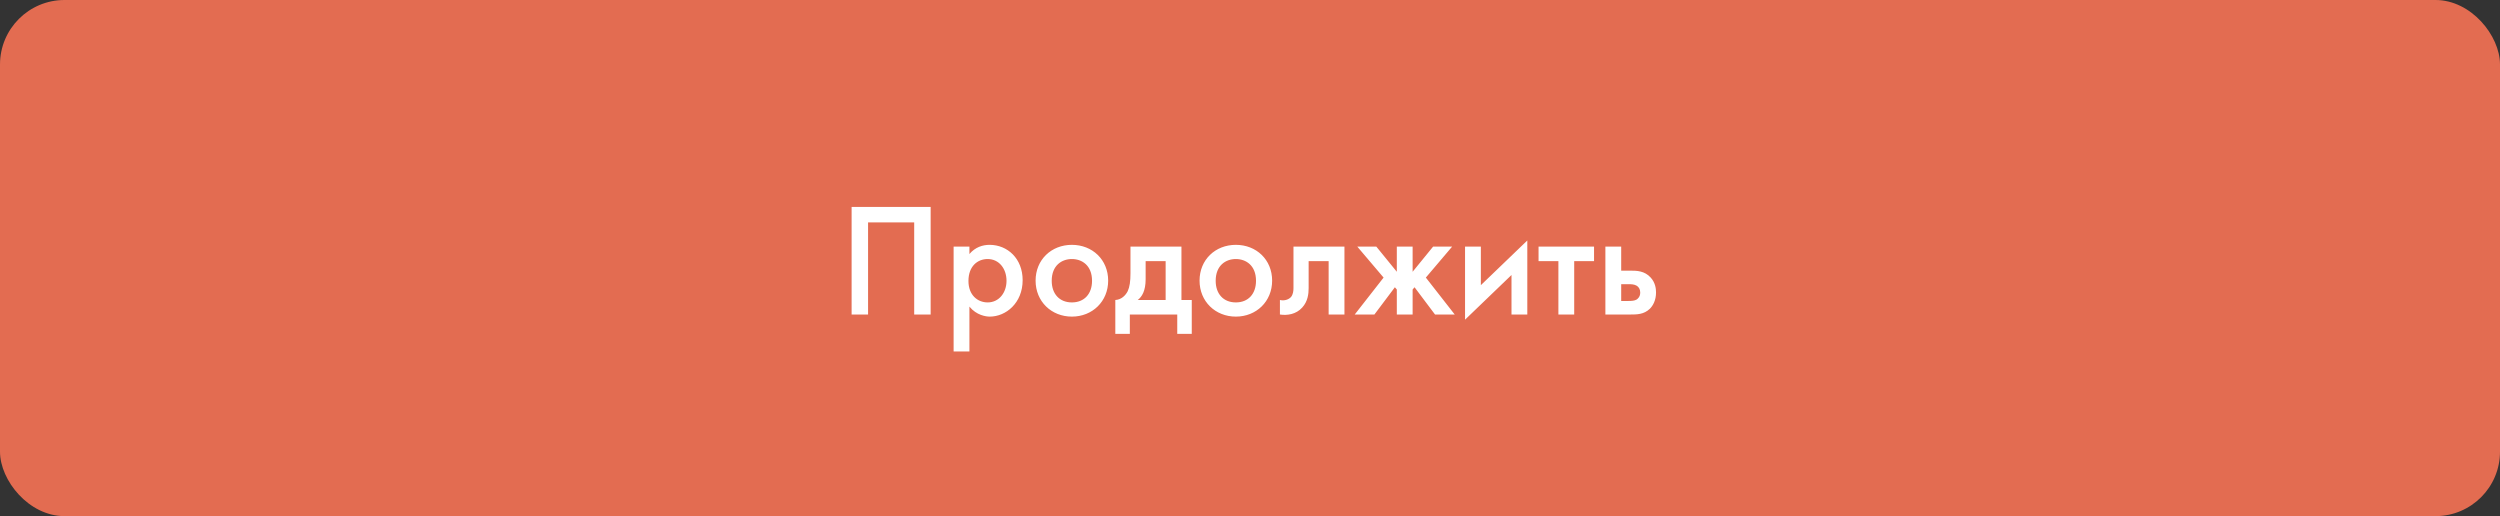 <svg width="310" height="64" viewBox="0 0 310 64" fill="none" xmlns="http://www.w3.org/2000/svg">
<rect x="0" y="0" width="310" height="64" fill="#333333" stroke="none"/>
<rect width="310" height="64" rx="8" fill="#E36C51"/>
<path d="M105.6 25.66V39H107.64V27.58H113.36V39H115.4V25.66H105.6ZM120.208 38.02C121.088 39.1 122.268 39.26 122.728 39.26C124.728 39.26 126.808 37.58 126.808 34.74C126.808 32.06 124.928 30.36 122.708 30.36C121.868 30.36 120.928 30.64 120.208 31.5V30.58H118.248V43.58H120.208V38.02ZM122.468 32.12C123.888 32.12 124.808 33.32 124.808 34.82C124.808 36.28 123.888 37.5 122.468 37.5C121.228 37.5 120.088 36.6 120.088 34.84C120.088 33 121.228 32.12 122.468 32.12ZM132.913 30.36C130.373 30.36 128.413 32.2 128.413 34.8C128.413 37.38 130.373 39.26 132.913 39.26C135.453 39.26 137.413 37.38 137.413 34.8C137.413 32.2 135.453 30.36 132.913 30.36ZM132.913 37.5C131.373 37.5 130.413 36.44 130.413 34.82C130.413 32.9 131.673 32.12 132.913 32.12C134.153 32.12 135.413 32.9 135.413 34.82C135.413 36.44 134.453 37.5 132.913 37.5ZM140.179 30.58V33.88C140.179 34.9 140.079 35.58 139.839 36.1C139.579 36.62 139.059 37.16 138.299 37.2V41.4H140.099V39H145.979V41.4H147.779V37.2H146.499V30.58H140.179ZM144.539 37.2H141.079C141.599 36.8 142.059 36.08 142.059 34.62V32.38H144.539V37.2ZM153.245 30.36C150.705 30.36 148.745 32.2 148.745 34.8C148.745 37.38 150.705 39.26 153.245 39.26C155.785 39.26 157.745 37.38 157.745 34.8C157.745 32.2 155.785 30.36 153.245 30.36ZM153.245 37.5C151.705 37.5 150.745 36.44 150.745 34.82C150.745 32.9 152.005 32.12 153.245 32.12C154.485 32.12 155.745 32.9 155.745 34.82C155.745 36.44 154.785 37.5 153.245 37.5ZM166.711 30.58H160.391V35.72C160.391 36.04 160.351 36.5 160.091 36.82C159.831 37.12 159.291 37.34 158.711 37.2V39C159.611 39.14 160.711 38.98 161.471 38.14C162.171 37.38 162.271 36.44 162.271 35.72V32.38H164.751V39H166.711V30.58ZM173.205 30.58V33.7L170.665 30.58H168.305L171.565 34.42L167.985 39H170.425L172.965 35.62L173.205 35.9V39H175.165V35.9L175.405 35.62L177.945 39H180.385L176.805 34.42L180.065 30.58H177.705L175.165 33.7V30.58H173.205ZM181.666 30.58V39.64L187.426 34.1V39H189.386V29.82L183.626 35.36V30.58H181.666ZM197.661 32.38V30.58H190.781V32.38H193.241V39H195.201V32.38H197.661ZM199.068 39H202.128C202.968 39 203.848 39 204.588 38.28C204.968 37.9 205.348 37.24 205.348 36.26C205.348 35.76 205.248 35.04 204.688 34.42C203.928 33.58 202.968 33.56 202.148 33.56H201.028V30.58H199.068V39ZM201.028 37.32V35.24H201.948C202.248 35.24 202.648 35.24 202.968 35.44C203.208 35.6 203.388 35.86 203.388 36.28C203.388 36.8 203.088 37.04 202.948 37.14C202.688 37.3 202.308 37.32 201.928 37.32H201.028Z" fill="white"/>
</svg>
